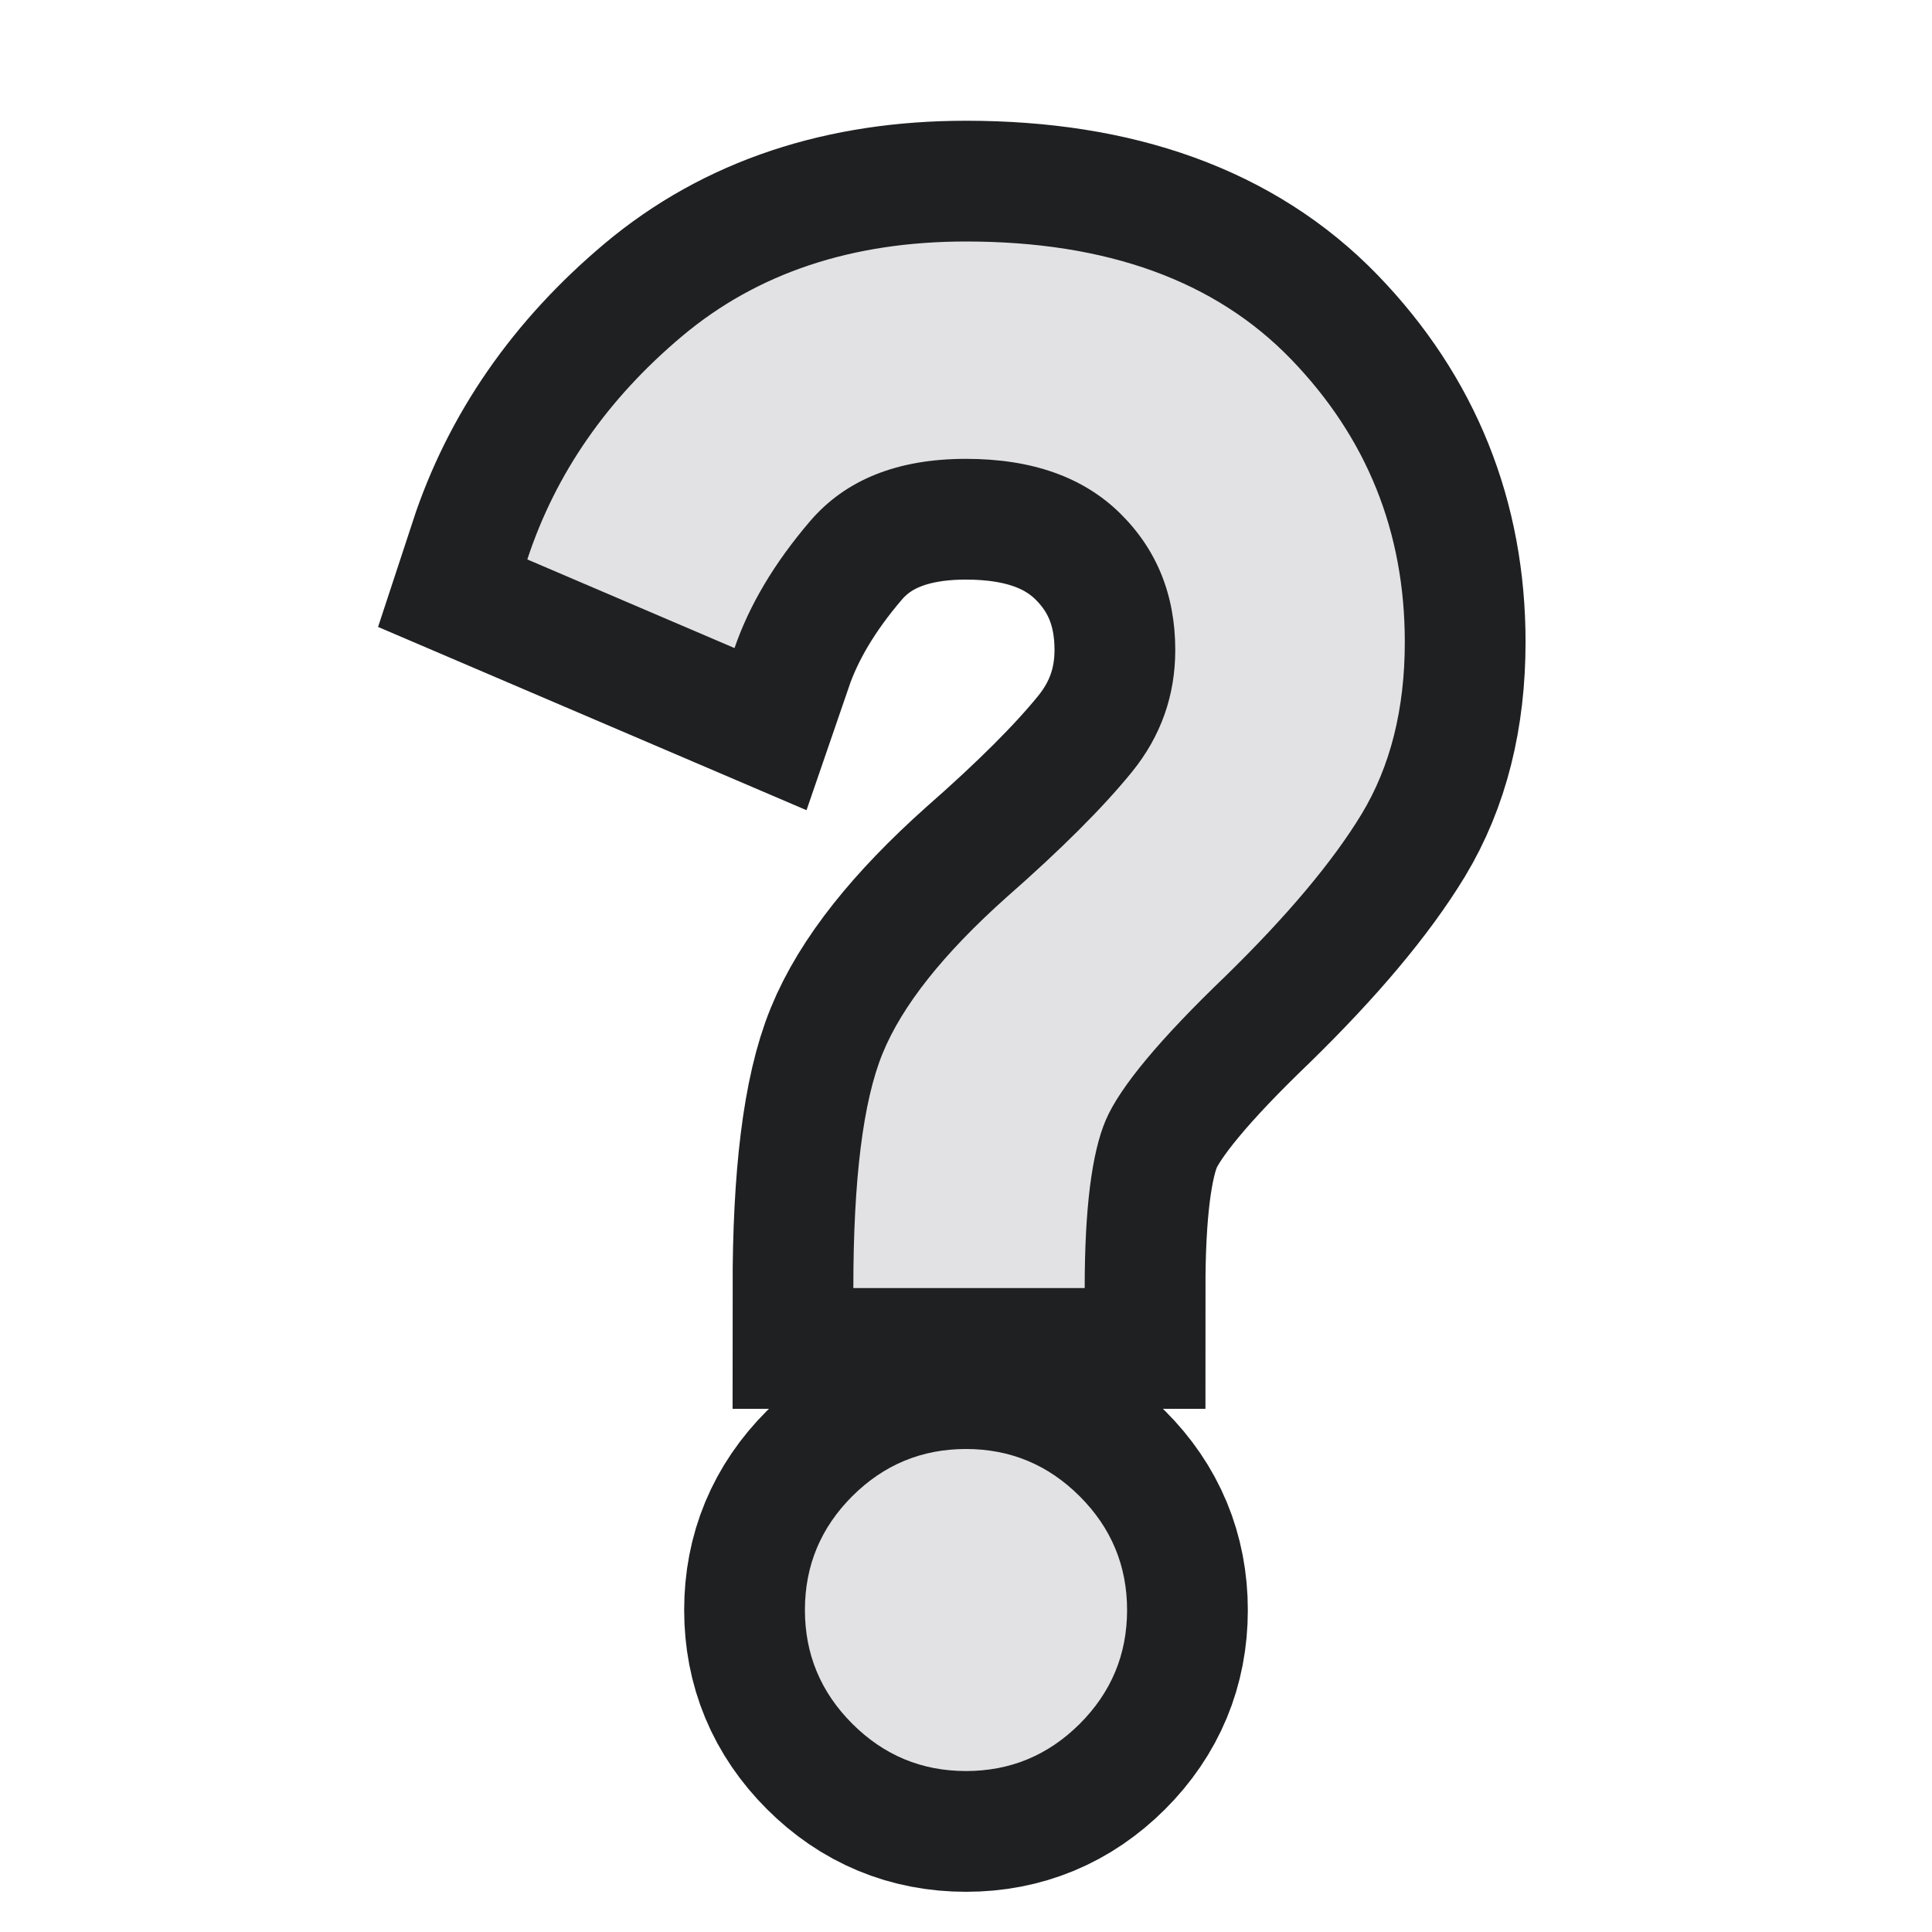 <svg height="16" width="16" xmlns="http://www.w3.org/2000/svg">
  <defs>
    <style type="text/css" id="current-color-scheme">
      .ColorScheme-Text {
        color: #e2e2e5;
      }

      .ColorScheme-Background {
        color: #1e2022;
      }
    </style>
    <path id="icon"
      d="m 7.067,10.667 q 0,-1.35 0.242,-1.942 Q 7.55,8.133 8.333,7.433 9.017,6.833 9.375,6.392 9.733,5.95 9.733,5.383 9.733,4.7 9.275,4.25 8.817,3.8 8,3.8 q -0.85,0 -1.292,0.517 -0.442,0.517 -0.625,1.05 L 4.367,4.633 Q 4.717,3.567 5.65,2.783 6.583,2 8,2 q 1.75,0 2.692,0.975 0.942,0.975 0.942,2.342 0,0.833 -0.358,1.425 Q 10.917,7.333 10.15,8.083 9.333,8.867 9.158,9.275 q -0.175,0.408 -0.175,1.392 z m 0.933,4 q -0.55,0 -0.942,-0.392 -0.392,-0.392 -0.392,-0.942 0,-0.55 0.392,-0.942 Q 7.45,12 8,12 q 0.55,0 0.942,0.392 0.392,0.392 0.392,0.942 0,0.55 -0.392,0.942 Q 8.55,14.667 8,14.667 Z" />
  </defs>
  <rect width="16" height="16" opacity="0" />
  <use href="#icon" class="ColorScheme-Background" stroke="currentColor" stroke-width="2" />
  <use href="#icon" class="ColorScheme-Text" fill="currentColor" />
</svg>